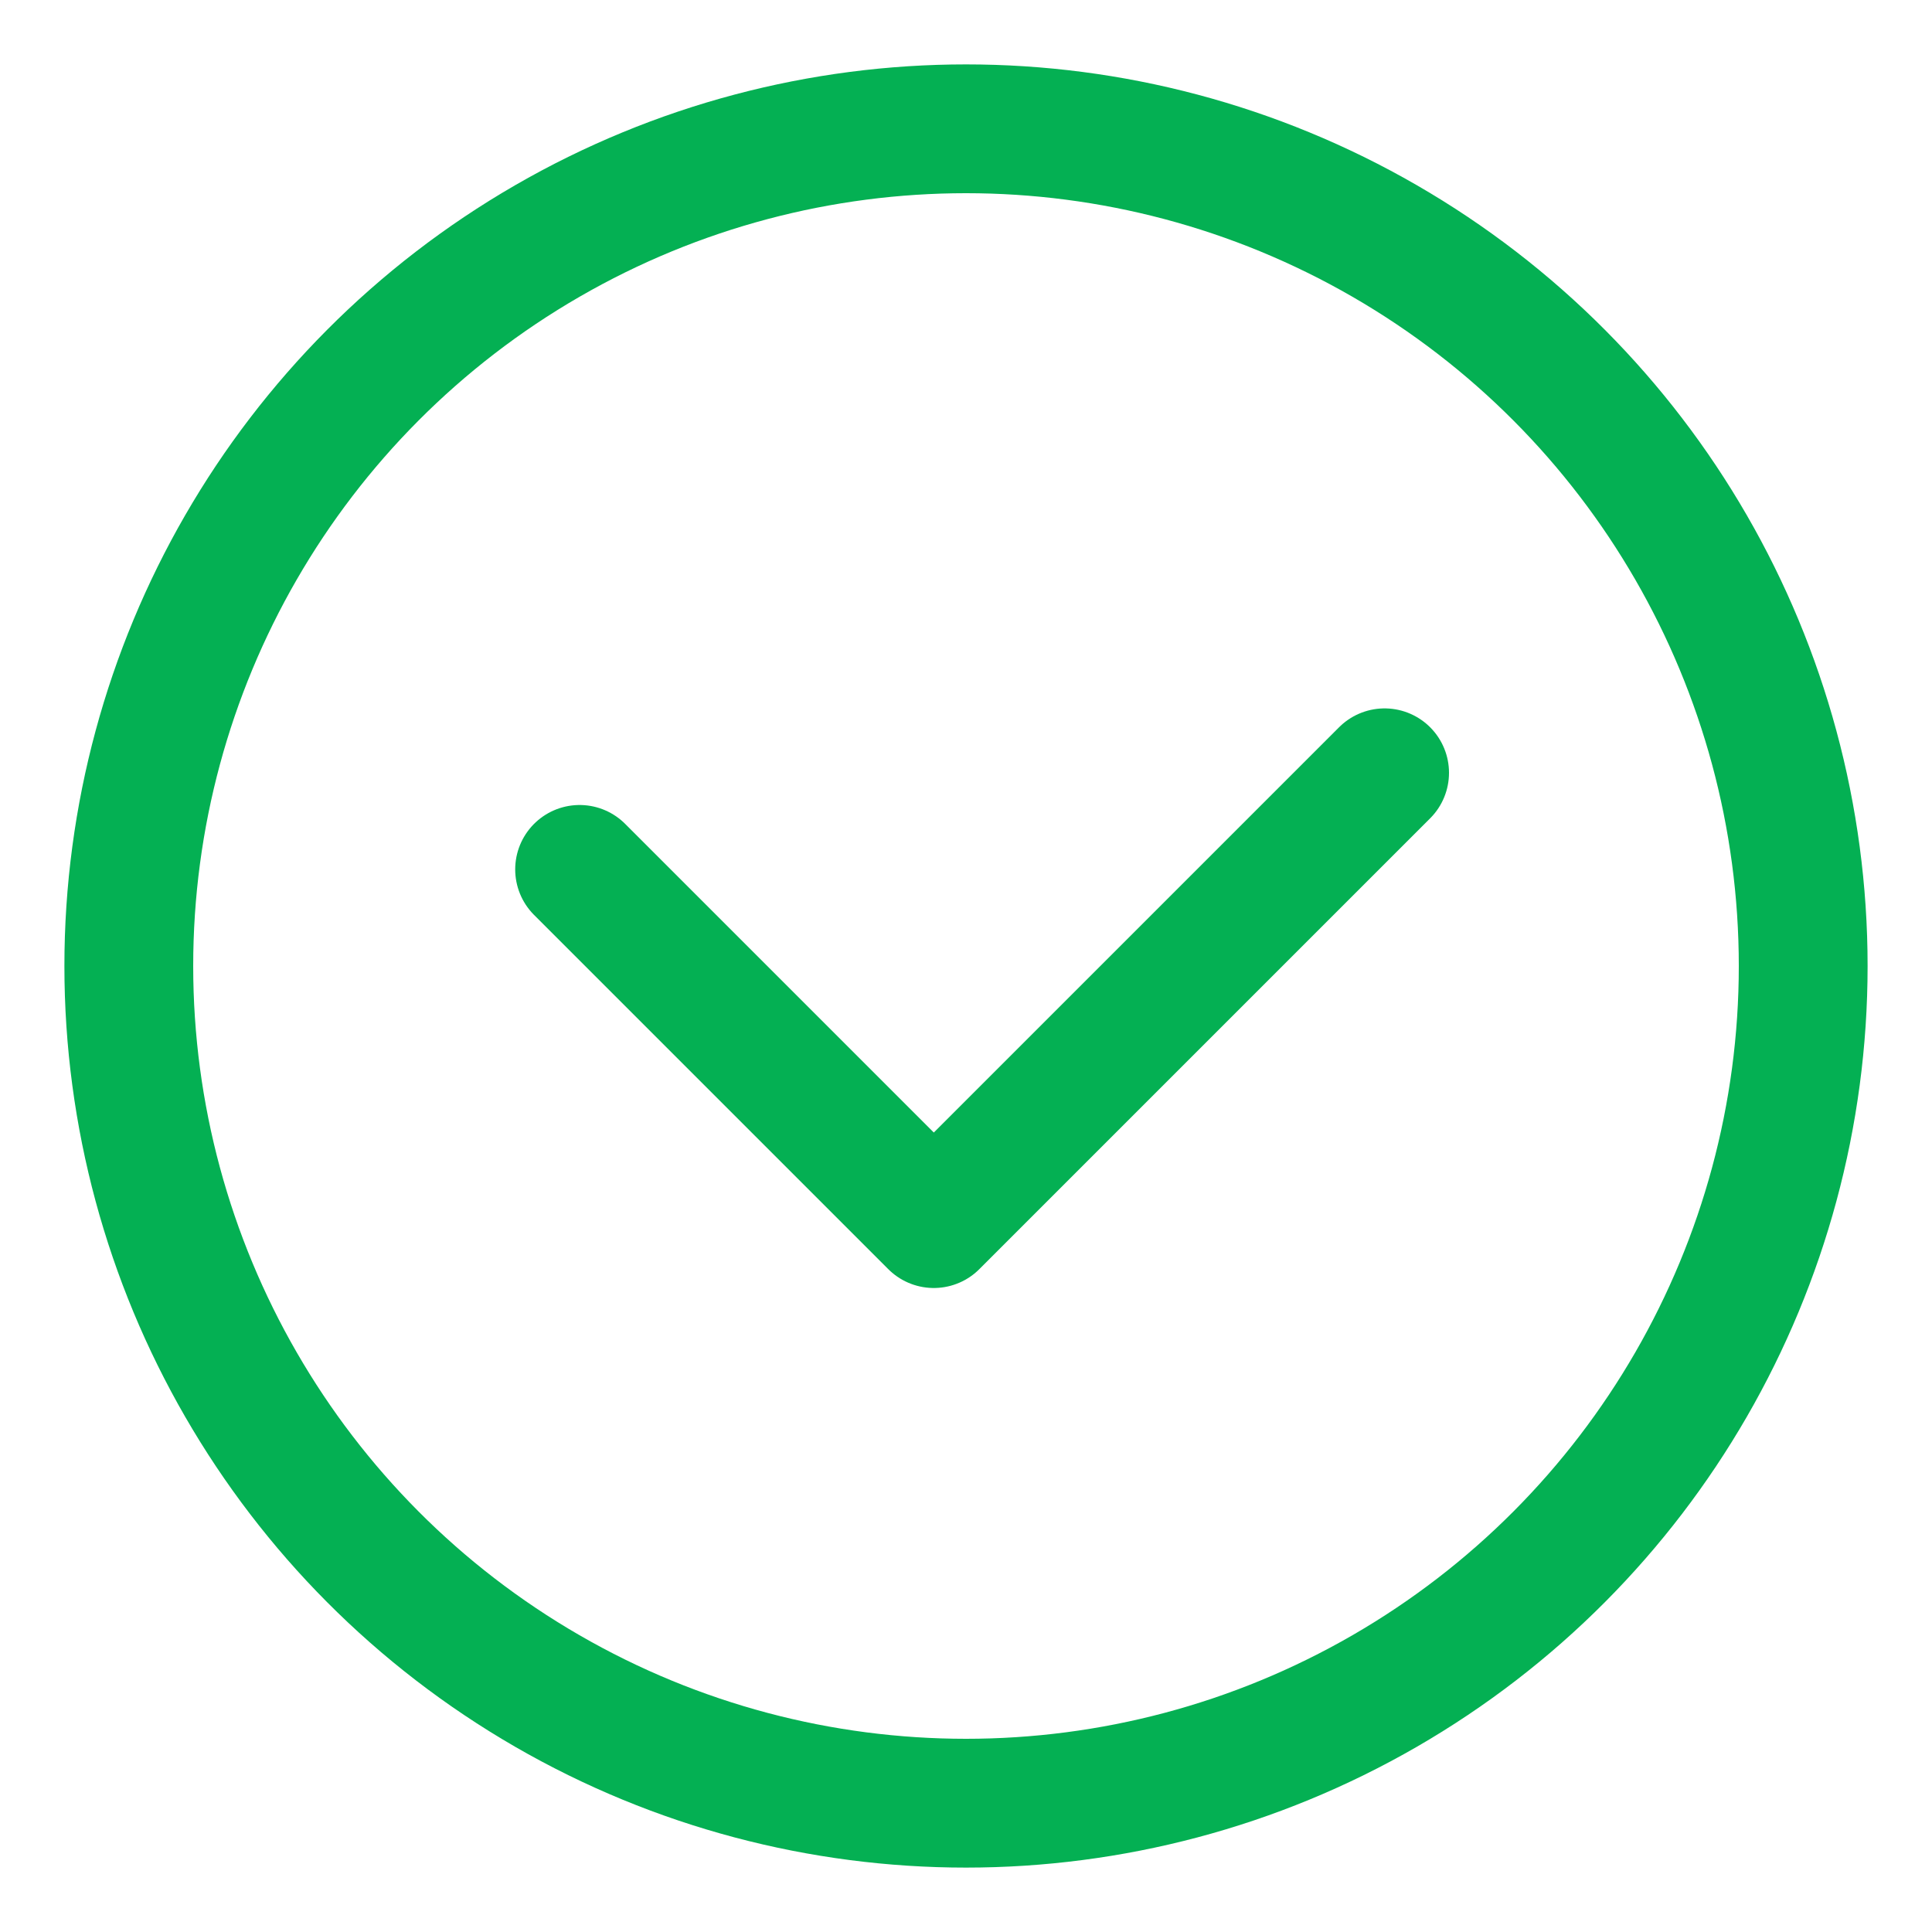 <svg width="30" height="30" viewBox="0 0 30 30" fill="none" xmlns="http://www.w3.org/2000/svg">
<circle cx="15" cy="15" r="13" stroke="#04B053" stroke-width="2"/>
<path d="M9 13.5L14.5 19L21.5 12" stroke="#04B053" stroke-width="2" stroke-linecap="round" stroke-linejoin="round"/>
</svg>
